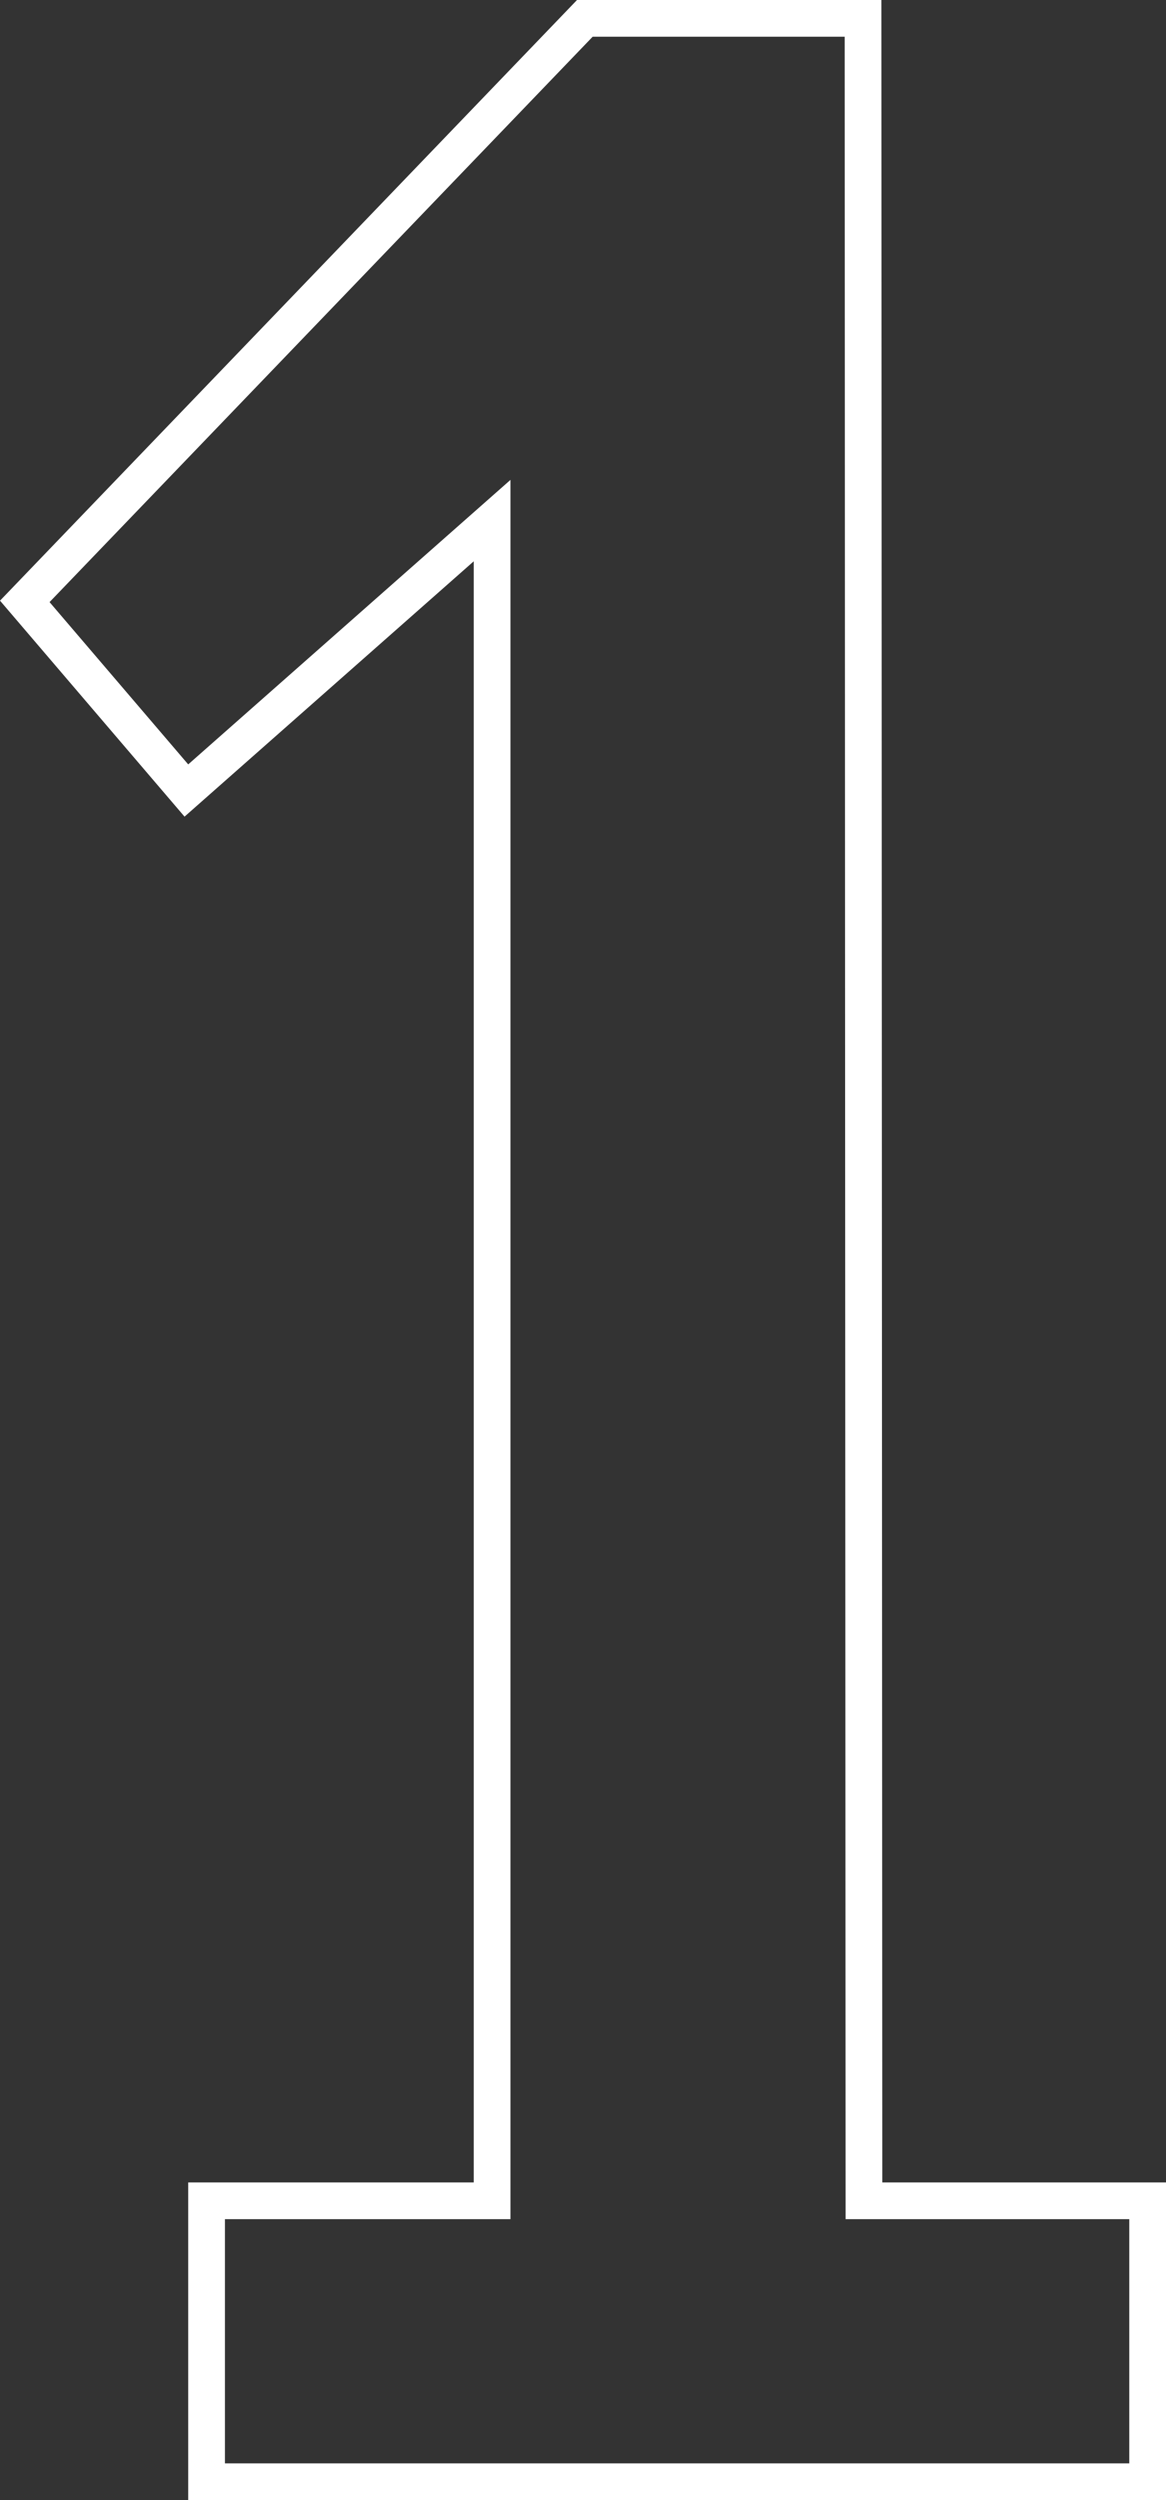 <svg xmlns="http://www.w3.org/2000/svg" viewBox="0 0 127 272.3"><rect x="0" y="0" width="127" height="272.3" fill="#333333" stroke="none"/><defs><style>.cls-1{fill:none;stroke:#fff;stroke-miterlimit:10;stroke-width:4px;}</style></defs><g id="Layer_2" data-name="Layer 2"><g id="Layer_1-2" data-name="Layer 1"><g id="_1-Overnight" data-name="1-Overnight"><path class="cls-1" d="M22.5,239.7H53.6V56.7L20.3,86.1,2.7,65.5,63.7,2H94l.1,237.7H125v30.6H22.5Z"/></g></g></g></svg>